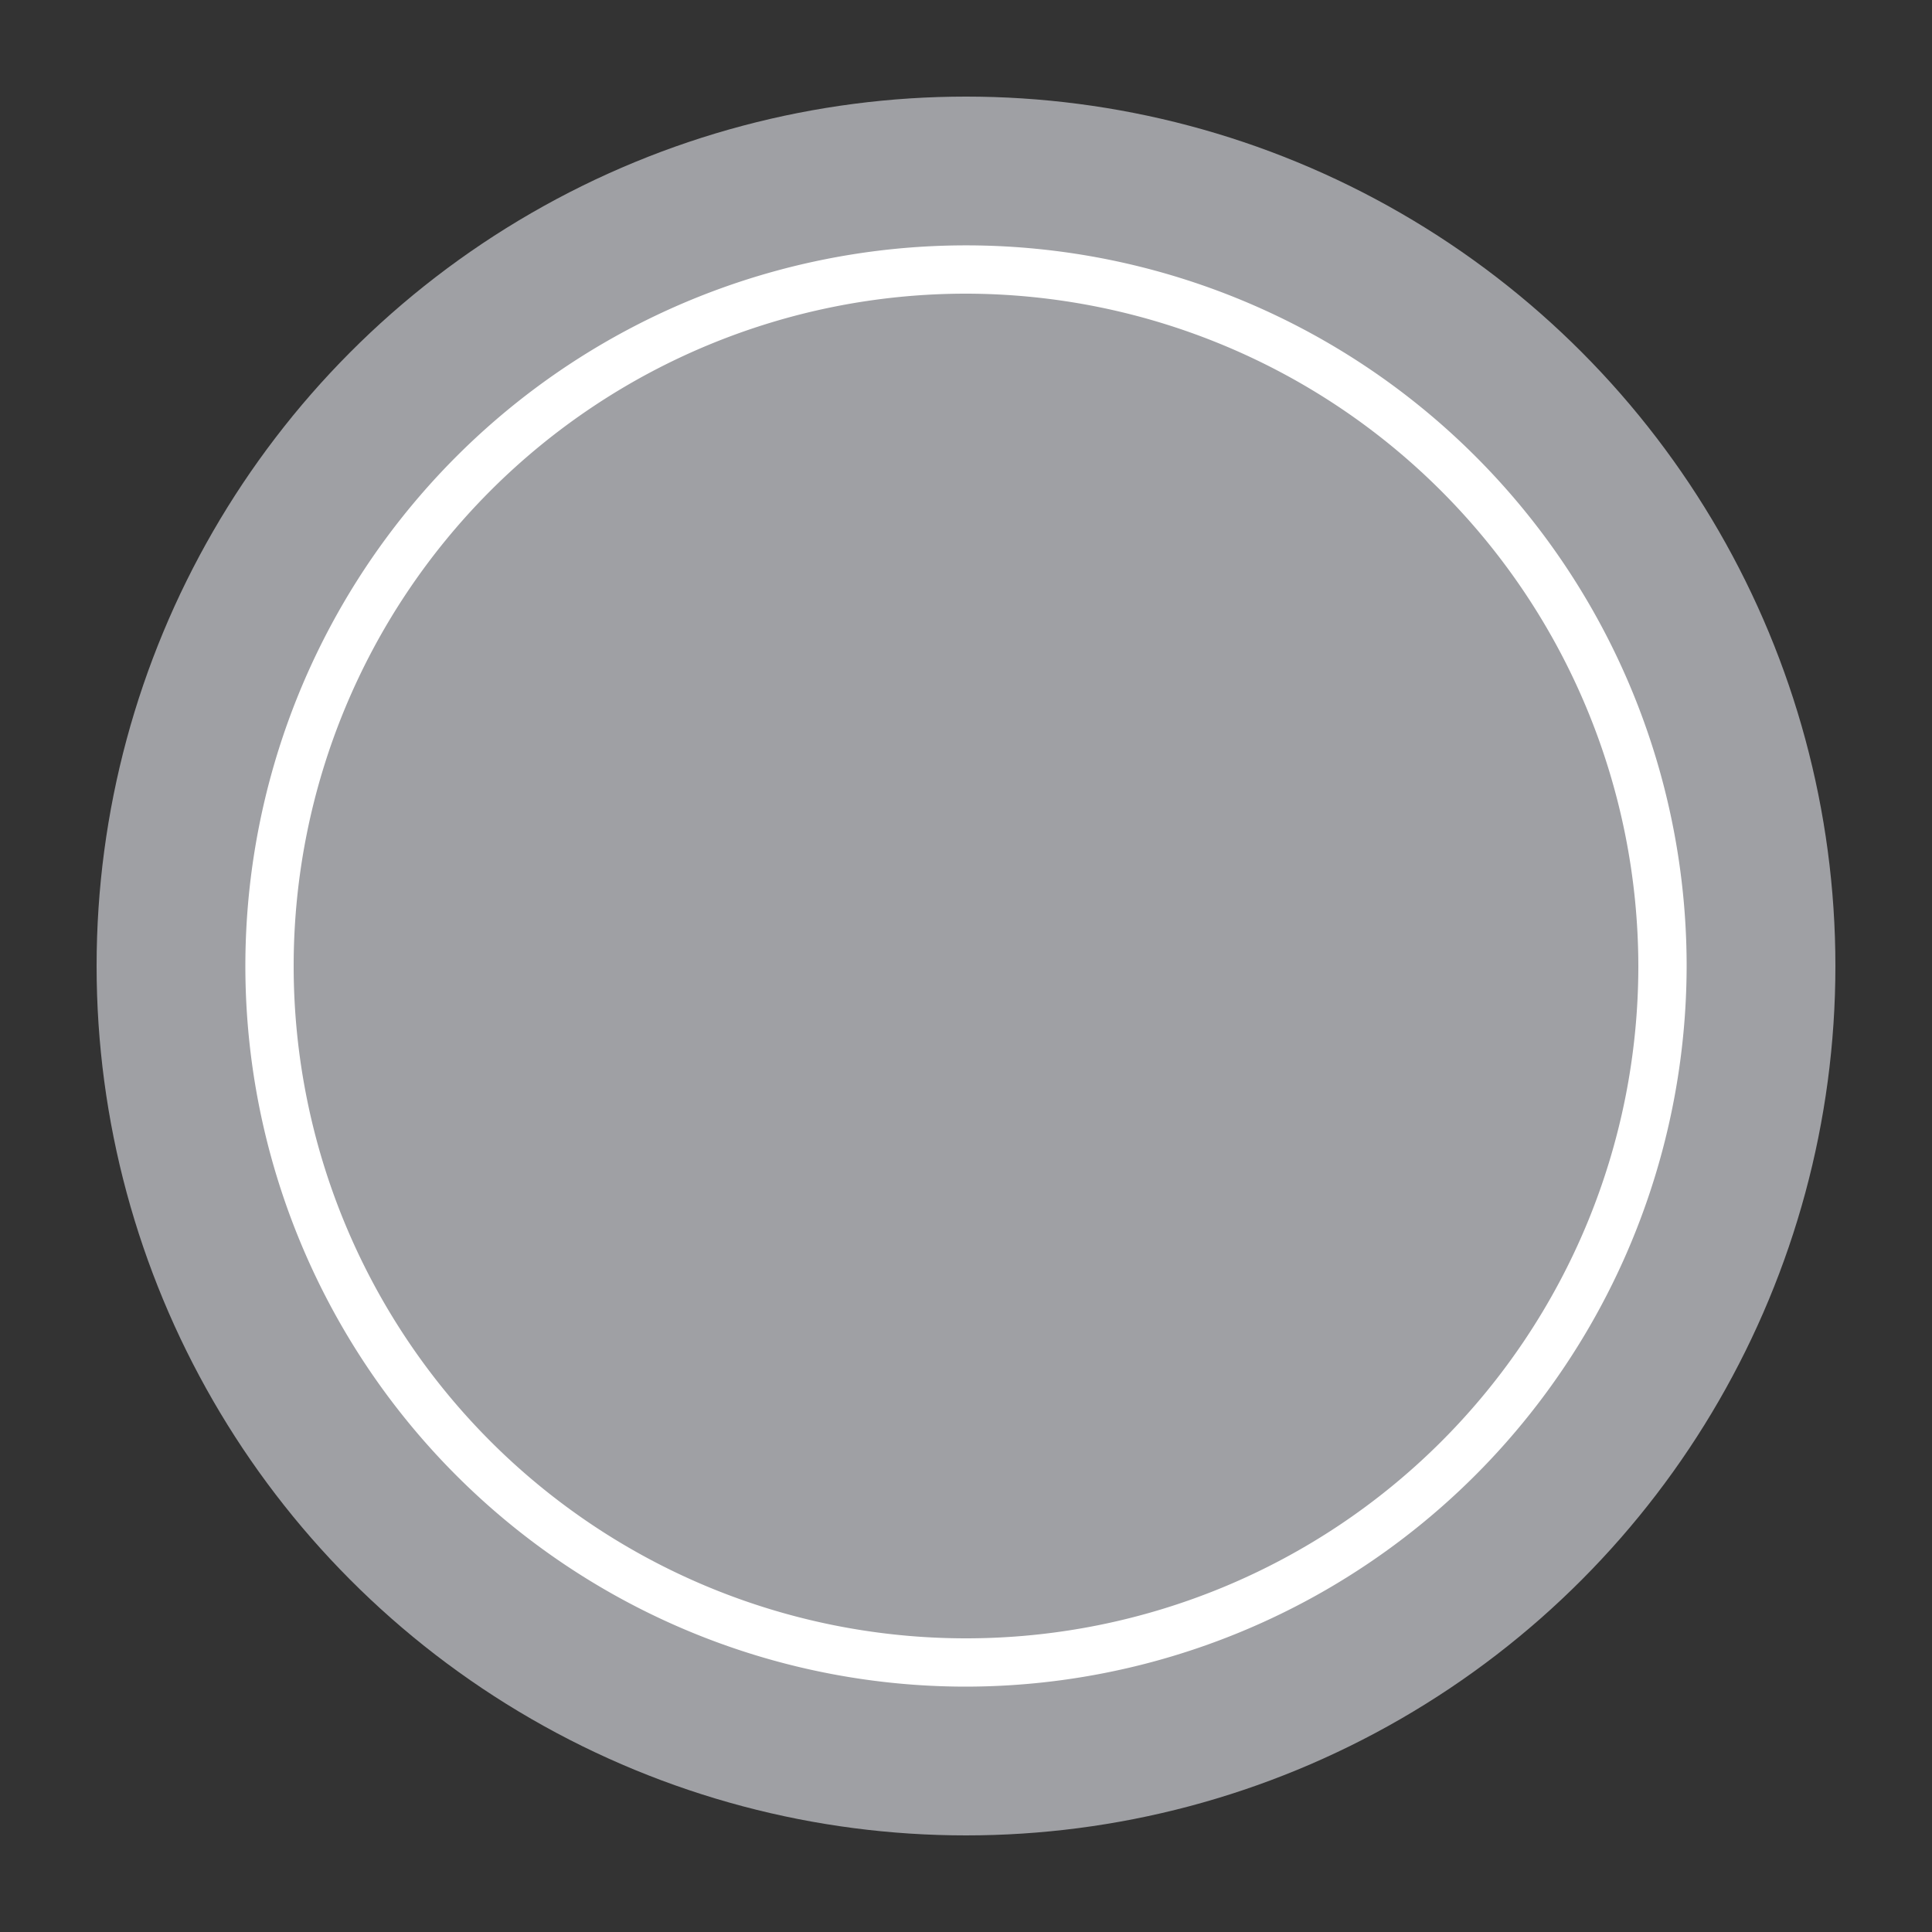 <svg xmlns="http://www.w3.org/2000/svg" id="expanded" viewBox="0 0 40 40"><rect x="0" y="0" width="40" height="40" fill="#333333" stroke="none"/><defs><style>.cls-1{fill:#9fa0a4}.cls-2{fill:#fff}</style></defs><title>badge-panels-export-tool</title><g id="circle"><g id="circle-bg-panel"><circle cx="20" cy="20" r="18" class="cls-1 shape"/></g><g id="circle-border-stripe"><path d="M20,34.92A14.92,14.92,0,1,1,34.92,20,14.94,14.94,0,0,1,20,34.92ZM20,6.08A13.92,13.92,0,1,0,33.92,20,13.94,13.94,0,0,0,20,6.08Z" class="cls-2"/></g></g></svg>